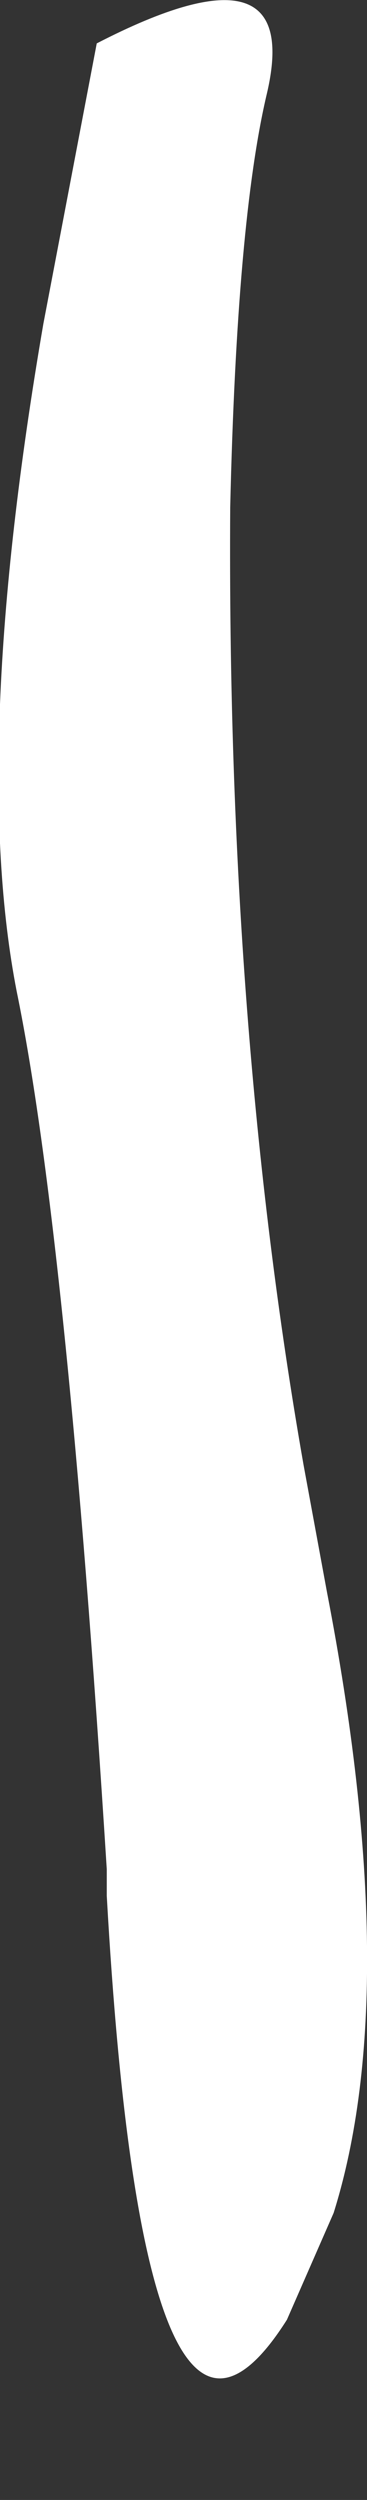 <?xml version="1.0" encoding="UTF-8" standalone="no"?>
<svg xmlns:xlink="http://www.w3.org/1999/xlink" height="37.45px" width="5.5px" xmlns="http://www.w3.org/2000/svg">
  <rect width="100%" height="100%" fill="#333333" stroke="none"/>
  <g transform="matrix(1.0, 0.0, 0.0, 1.0, -2.4, -19.9)">
    <path d="M2.65 34.75 Q3.4 38.4 4.0 47.9 L4.0 48.3 Q4.55 58.05 6.7 54.65 L7.4 53.05 Q8.45 49.7 7.3 43.75 L6.95 41.85 Q5.8 35.3 5.85 27.5 5.95 23.2 6.4 21.3 6.95 18.95 3.85 20.55 L3.05 24.75 Q1.95 31.15 2.65 34.75" fill="#ffffff" fill-rule="evenodd" stroke="none">
      <animate attributeName="fill" dur="2s" repeatCount="indefinite" values="#ffffff;#ffffff"/>
      <animate attributeName="fill-opacity" dur="2s" repeatCount="indefinite" values="1.0;1.0"/>
      <animate attributeName="d" dur="2s" repeatCount="indefinite" values="M2.65 34.75 Q3.4 38.4 4.0 47.9 L4.0 48.3 Q4.55 58.05 6.7 54.65 L7.4 53.05 Q8.45 49.7 7.3 43.75 L6.95 41.85 Q5.8 35.3 5.85 27.5 5.95 23.2 6.4 21.3 6.95 18.95 3.85 20.55 L3.05 24.75 Q1.95 31.15 2.65 34.75;M2.7 48.15 Q3.45 49.8 4.05 54.15 L4.05 54.15 Q4.45 57.75 6.0 57.3 L6.75 56.95 Q8.55 55.65 6.8 53.1 L6.25 52.4 Q4.15 49.9 4.0 46.5 4.1 45.1 4.15 43.7 4.05 42.65 3.95 41.65 L3.1 43.6 Q1.95 46.55 2.7 48.15"/>
    </path>
    <path d="M2.65 34.75 Q1.95 31.15 3.05 24.75 L3.85 20.55 Q6.95 18.95 6.4 21.3 5.95 23.2 5.85 27.5 5.8 35.3 6.95 41.85 L7.3 43.75 Q8.45 49.7 7.4 53.05 L6.7 54.65 Q4.55 58.05 4.0 48.3 L4.0 47.9 Q3.4 38.4 2.65 34.75" fill="none" stroke="#000000" stroke-linecap="round" stroke-linejoin="round" stroke-opacity="0.0" stroke-width="1.0">
      <animate attributeName="stroke" dur="2s" repeatCount="indefinite" values="#000000;#000001"/>
      <animate attributeName="stroke-width" dur="2s" repeatCount="indefinite" values="0.0;0.0"/>
      <animate attributeName="fill-opacity" dur="2s" repeatCount="indefinite" values="0.0;0.0"/>
      <animate attributeName="d" dur="2s" repeatCount="indefinite" values="M2.65 34.75 Q1.95 31.15 3.05 24.75 L3.85 20.55 Q6.95 18.95 6.4 21.3 5.95 23.2 5.85 27.5 5.8 35.3 6.95 41.85 L7.3 43.75 Q8.45 49.7 7.4 53.05 L6.7 54.65 Q4.55 58.05 4.0 48.3 L4.0 47.9 Q3.4 38.4 2.65 34.75;M2.7 48.15 Q1.95 46.55 3.1 43.6 L3.95 41.65 Q4.05 42.65 4.15 43.7 4.1 45.1 4.0 46.5 4.15 49.9 6.25 52.4 L6.8 53.1 Q8.55 55.65 6.75 56.95 L6.0 57.3 Q4.45 57.75 4.05 54.15 L4.05 54.15 Q3.45 49.8 2.7 48.15"/>
    </path>
  </g>
</svg>
